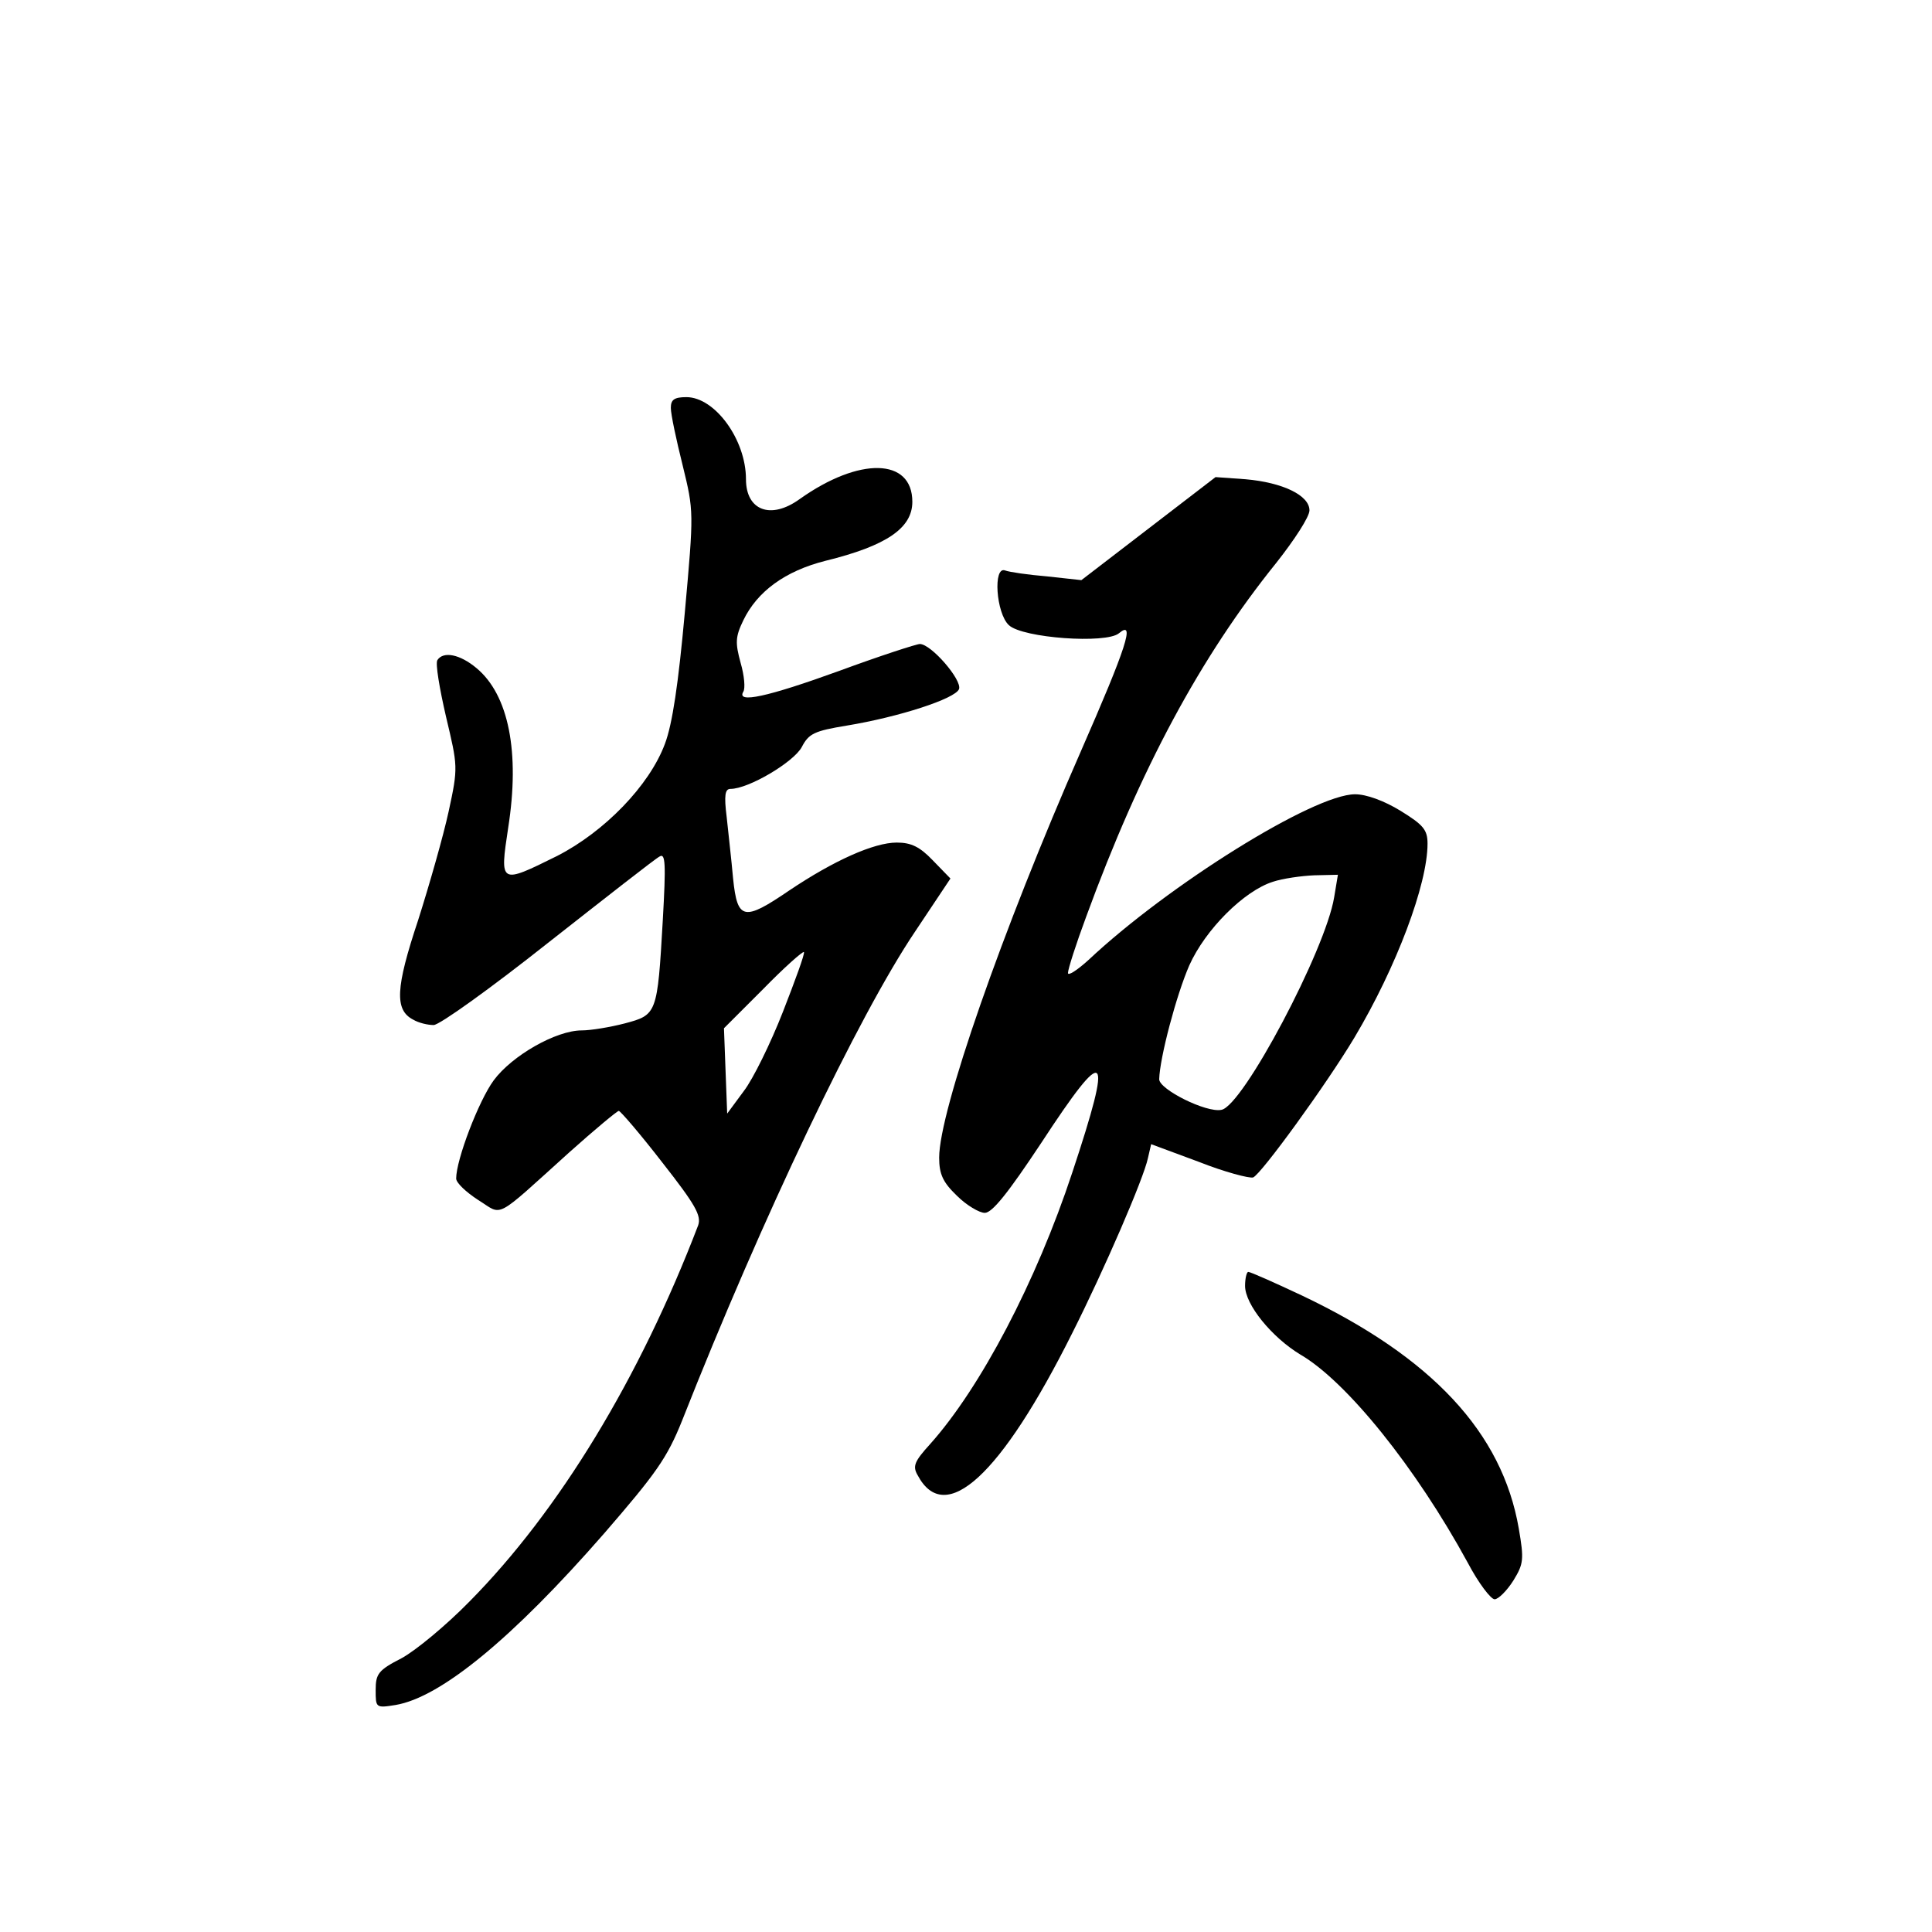 <?xml version="1.0" standalone="no"?>
<!DOCTYPE svg PUBLIC "-//W3C//DTD SVG 20010904//EN"
 "http://www.w3.org/TR/2001/REC-SVG-20010904/DTD/svg10.dtd">
<svg version="1.0" xmlns="http://www.w3.org/2000/svg"
 width="360pt" height="360pt" viewBox="0 0 360 360"
 preserveAspectRatio="xMidYMid meet">
<g transform="translate(0,360) scale(0.1,-0.1)"
fill="#000000" stroke="none">
<path d="M1250 2840 c0 -12 10 -59 22 -107 21 -86 21 -86 4 -275 -12 -132 -23
-207 -37 -244 -29 -78 -113 -164 -201 -209 -107 -53 -107 -53 -91 53 22 140 1
247 -59 297 -31 26 -62 32 -73 15 -4 -6 4 -53 16 -105 22 -93 23 -94 5 -177
-10 -46 -36 -137 -57 -203 -42 -126 -44 -167 -9 -185 10 -6 27 -10 38 -10 11
0 107 69 213 153 107 84 200 157 208 161 11 7 12 -13 6 -119 -10 -175 -11
-176 -71 -192 -27 -7 -63 -13 -80 -13 -48 0 -130 -47 -164 -93 -28 -38 -70
-148 -70 -183 0 -8 18 -25 41 -40 47 -29 27 -40 170 89 47 42 89 77 92 77 3 0
40 -43 81 -96 62 -79 73 -99 67 -117 -109 -285 -259 -532 -426 -701 -44 -45
-101 -92 -127 -106 -43 -22 -48 -29 -48 -59 0 -33 0 -34 37 -28 84 14 218 124
389 320 96 111 117 140 145 210 149 378 329 755 434 911 l66 99 -33 34 c-24
25 -40 33 -67 33 -43 0 -118 -34 -200 -89 -85 -58 -97 -56 -105 22 -3 34 -9
86 -12 115 -5 40 -3 52 7 52 34 0 118 50 133 78 13 25 23 30 84 40 97 16 202
50 209 68 6 17 -52 84 -73 84 -6 0 -74 -22 -150 -50 -135 -49 -192 -61 -179
-39 4 6 2 30 -5 54 -10 37 -10 48 5 79 26 54 78 92 153 111 114 28 162 61 162
110 0 82 -99 84 -210 5 -54 -39 -100 -21 -100 37 0 74 -58 153 -111 153 -23 0
-29 -5 -29 -20z m209 -1125 c-23 -59 -56 -126 -73 -148 l-31 -42 -3 79 -3 80
73 73 c39 40 74 71 76 69 2 -3 -16 -52 -39 -111z"/>
<path d="M2140 2615 l-125 -96 -64 7 c-36 3 -70 8 -78 11 -23 9 -17 -80 7
-102 26 -24 181 -35 205 -15 31 26 14 -26 -71 -220 -147 -335 -264 -671 -264
-757 0 -31 7 -46 33 -71 18 -18 42 -32 52 -32 14 0 44 38 105 130 123 188 135
177 58 -55 -67 -203 -171 -401 -265 -506 -29 -32 -33 -41 -23 -58 51 -96 155
-1 288 265 60 119 133 288 141 326 l6 26 89 -33 c48 -19 94 -31 101 -29 15 6
137 174 189 261 78 131 136 285 136 361 0 26 -8 35 -50 61 -31 19 -64 31 -85
31 -77 0 -348 -169 -497 -309 -21 -19 -38 -30 -38 -24 0 7 15 54 34 105 101
276 213 484 354 659 34 43 62 86 62 98 0 28 -50 52 -119 58 l-56 4 -125 -96z
m346 -687 c-16 -98 -170 -389 -210 -396 -28 -6 -116 38 -116 57 1 40 32 157
56 212 30 67 102 139 156 156 18 6 53 11 77 12 l44 1 -7 -42z"/>
<path d="M2320 1204 c0 -35 50 -96 103 -128 86 -50 215 -210 312 -388 20 -38
43 -68 50 -68 7 0 23 16 35 35 19 31 20 39 10 97 -31 179 -162 319 -404 434
-51 24 -96 44 -100 44 -3 0 -6 -12 -6 -26z"/>
</g>
</svg>
